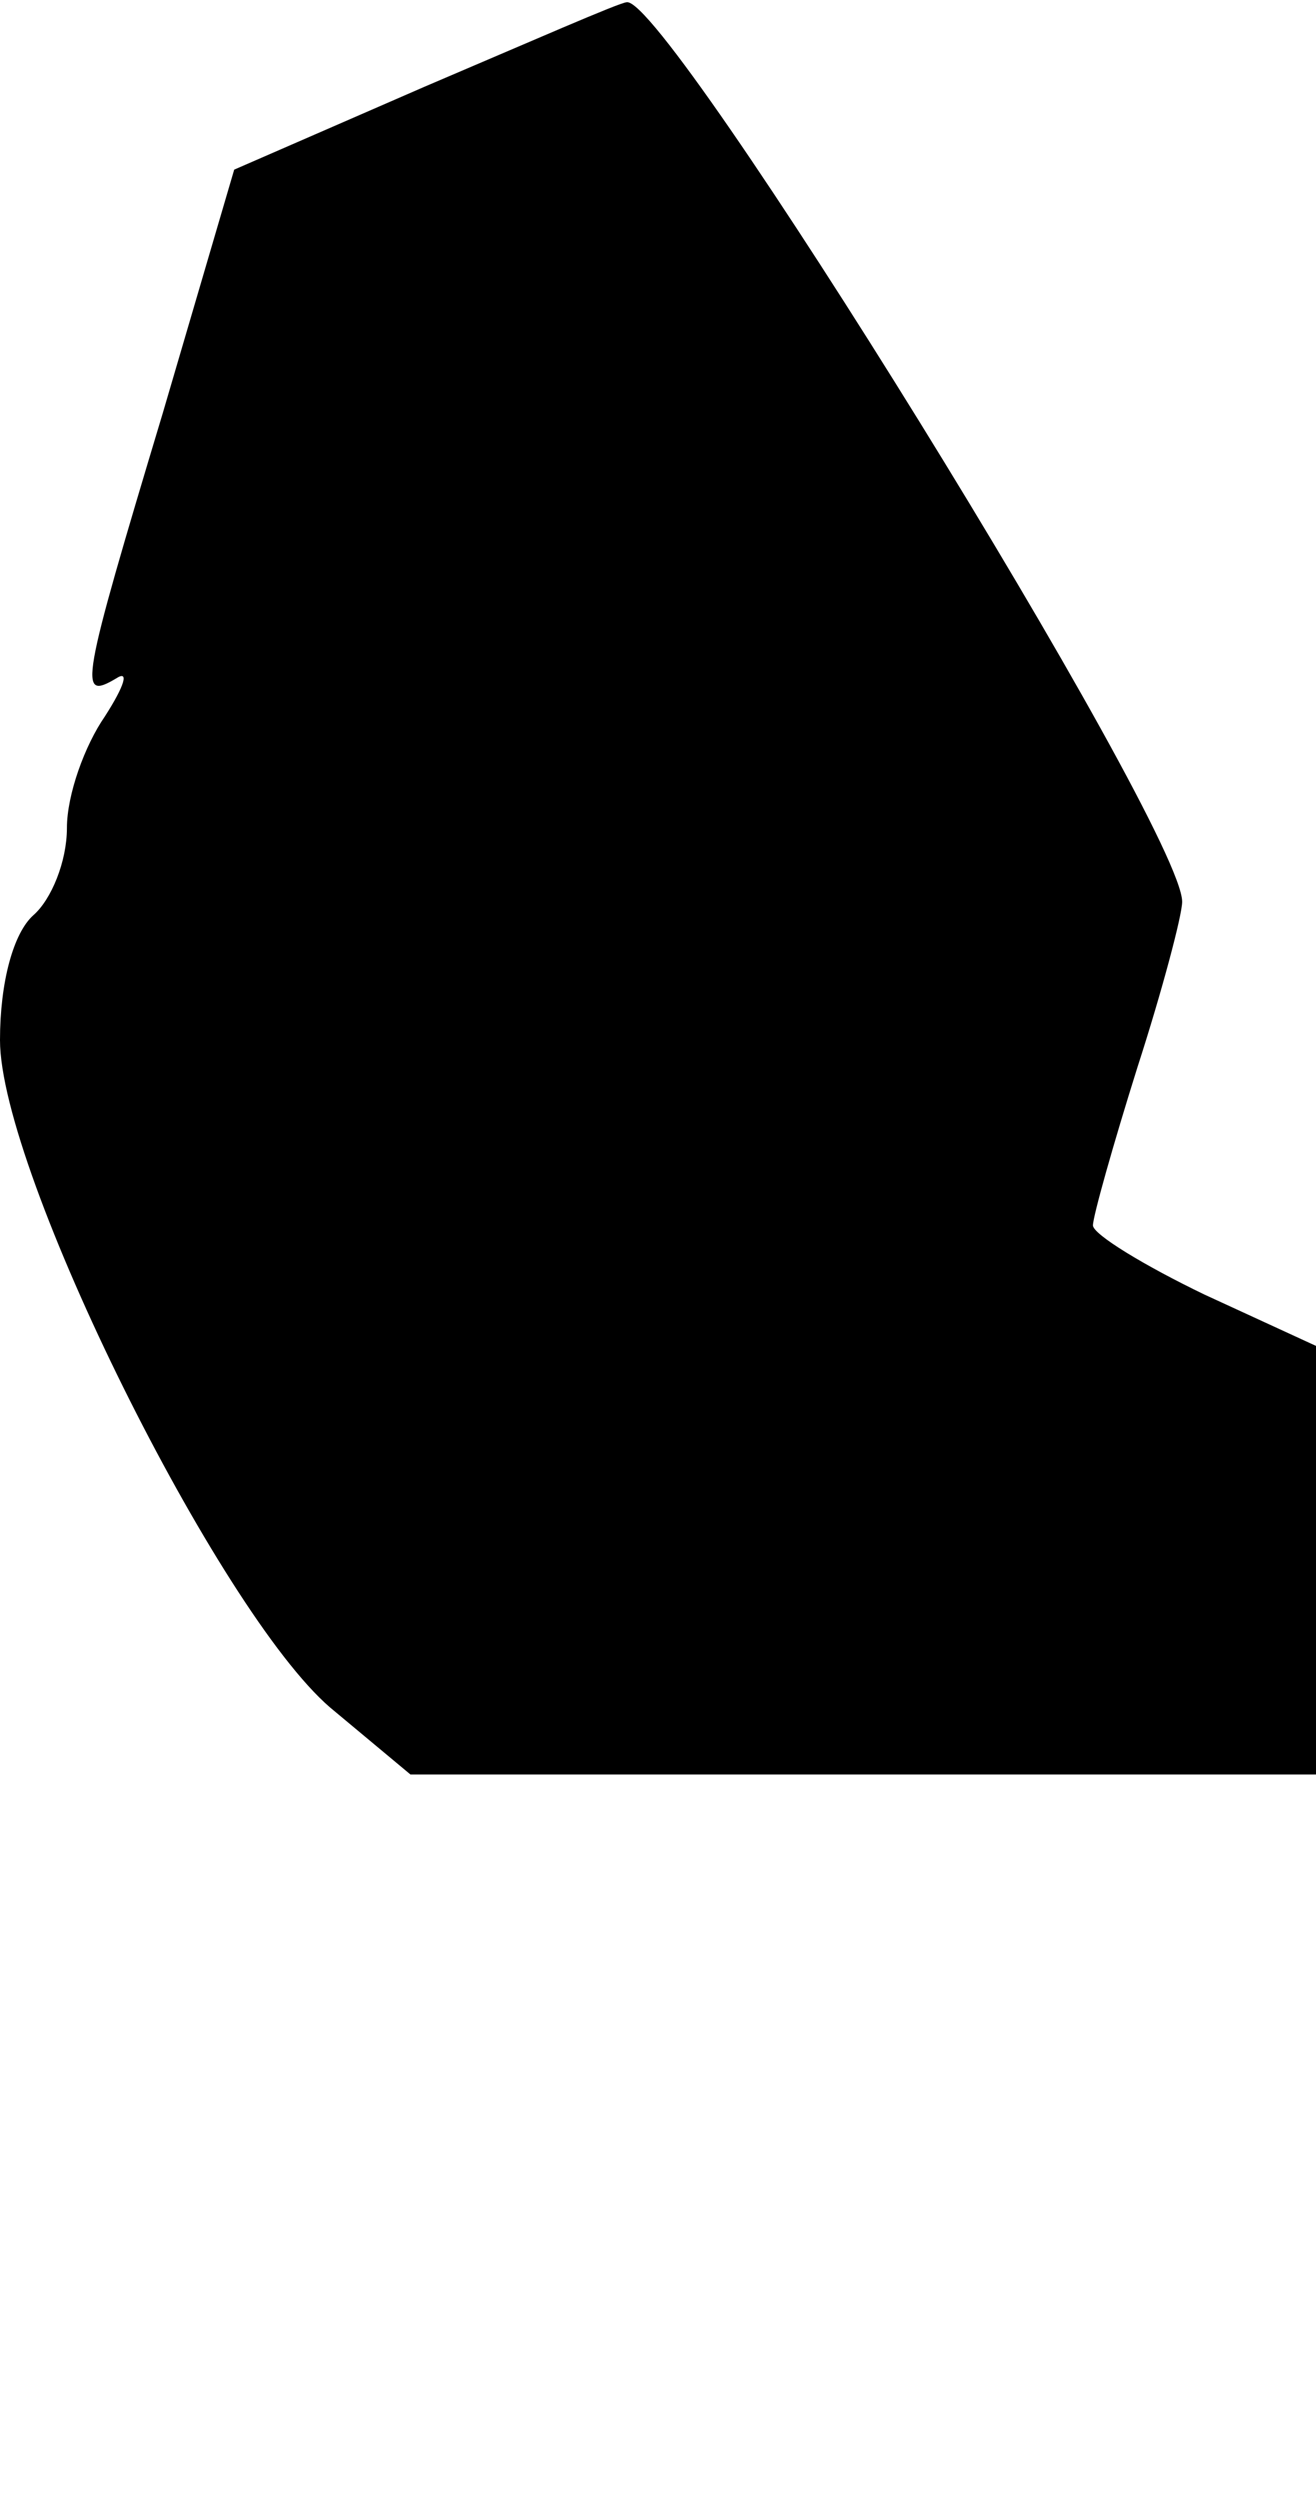 <?xml version="1.0" standalone="no"?>
<!DOCTYPE svg PUBLIC "-//W3C//DTD SVG 20010904//EN"
 "http://www.w3.org/TR/2001/REC-SVG-20010904/DTD/svg10.dtd">
<svg version="1.0" xmlns="http://www.w3.org/2000/svg"
 width="59pt" height="112pt" viewBox="0 0 59 112"
 preserveAspectRatio="xMidYMid meet">
<g transform="translate(0,112) scale(0.1,-0.1)"
fill="#000000" stroke="none">
<path fill="#000000" stroke="none" d="M190 1081 l-85 -37 -32 -109 c-37 -123
-38 -129 -21 -119 6 4 4 -3 -5 -17 -9 -13 -17 -35 -17 -50 0 -15 -7 -32 -15
-39 -9 -8 -15 -30 -15 -56 0 -59 98 -256 148 -299 l36 -30 203 0 203 0 0 96 0
96 -50 23 c-27 13 -50 27 -50 31 0 4 9 36 20 71 11 34 20 68 20 74 0 33 -231
406 -249 403 -3 0 -44 -18 -91 -38z"/>
</g>
</svg>

